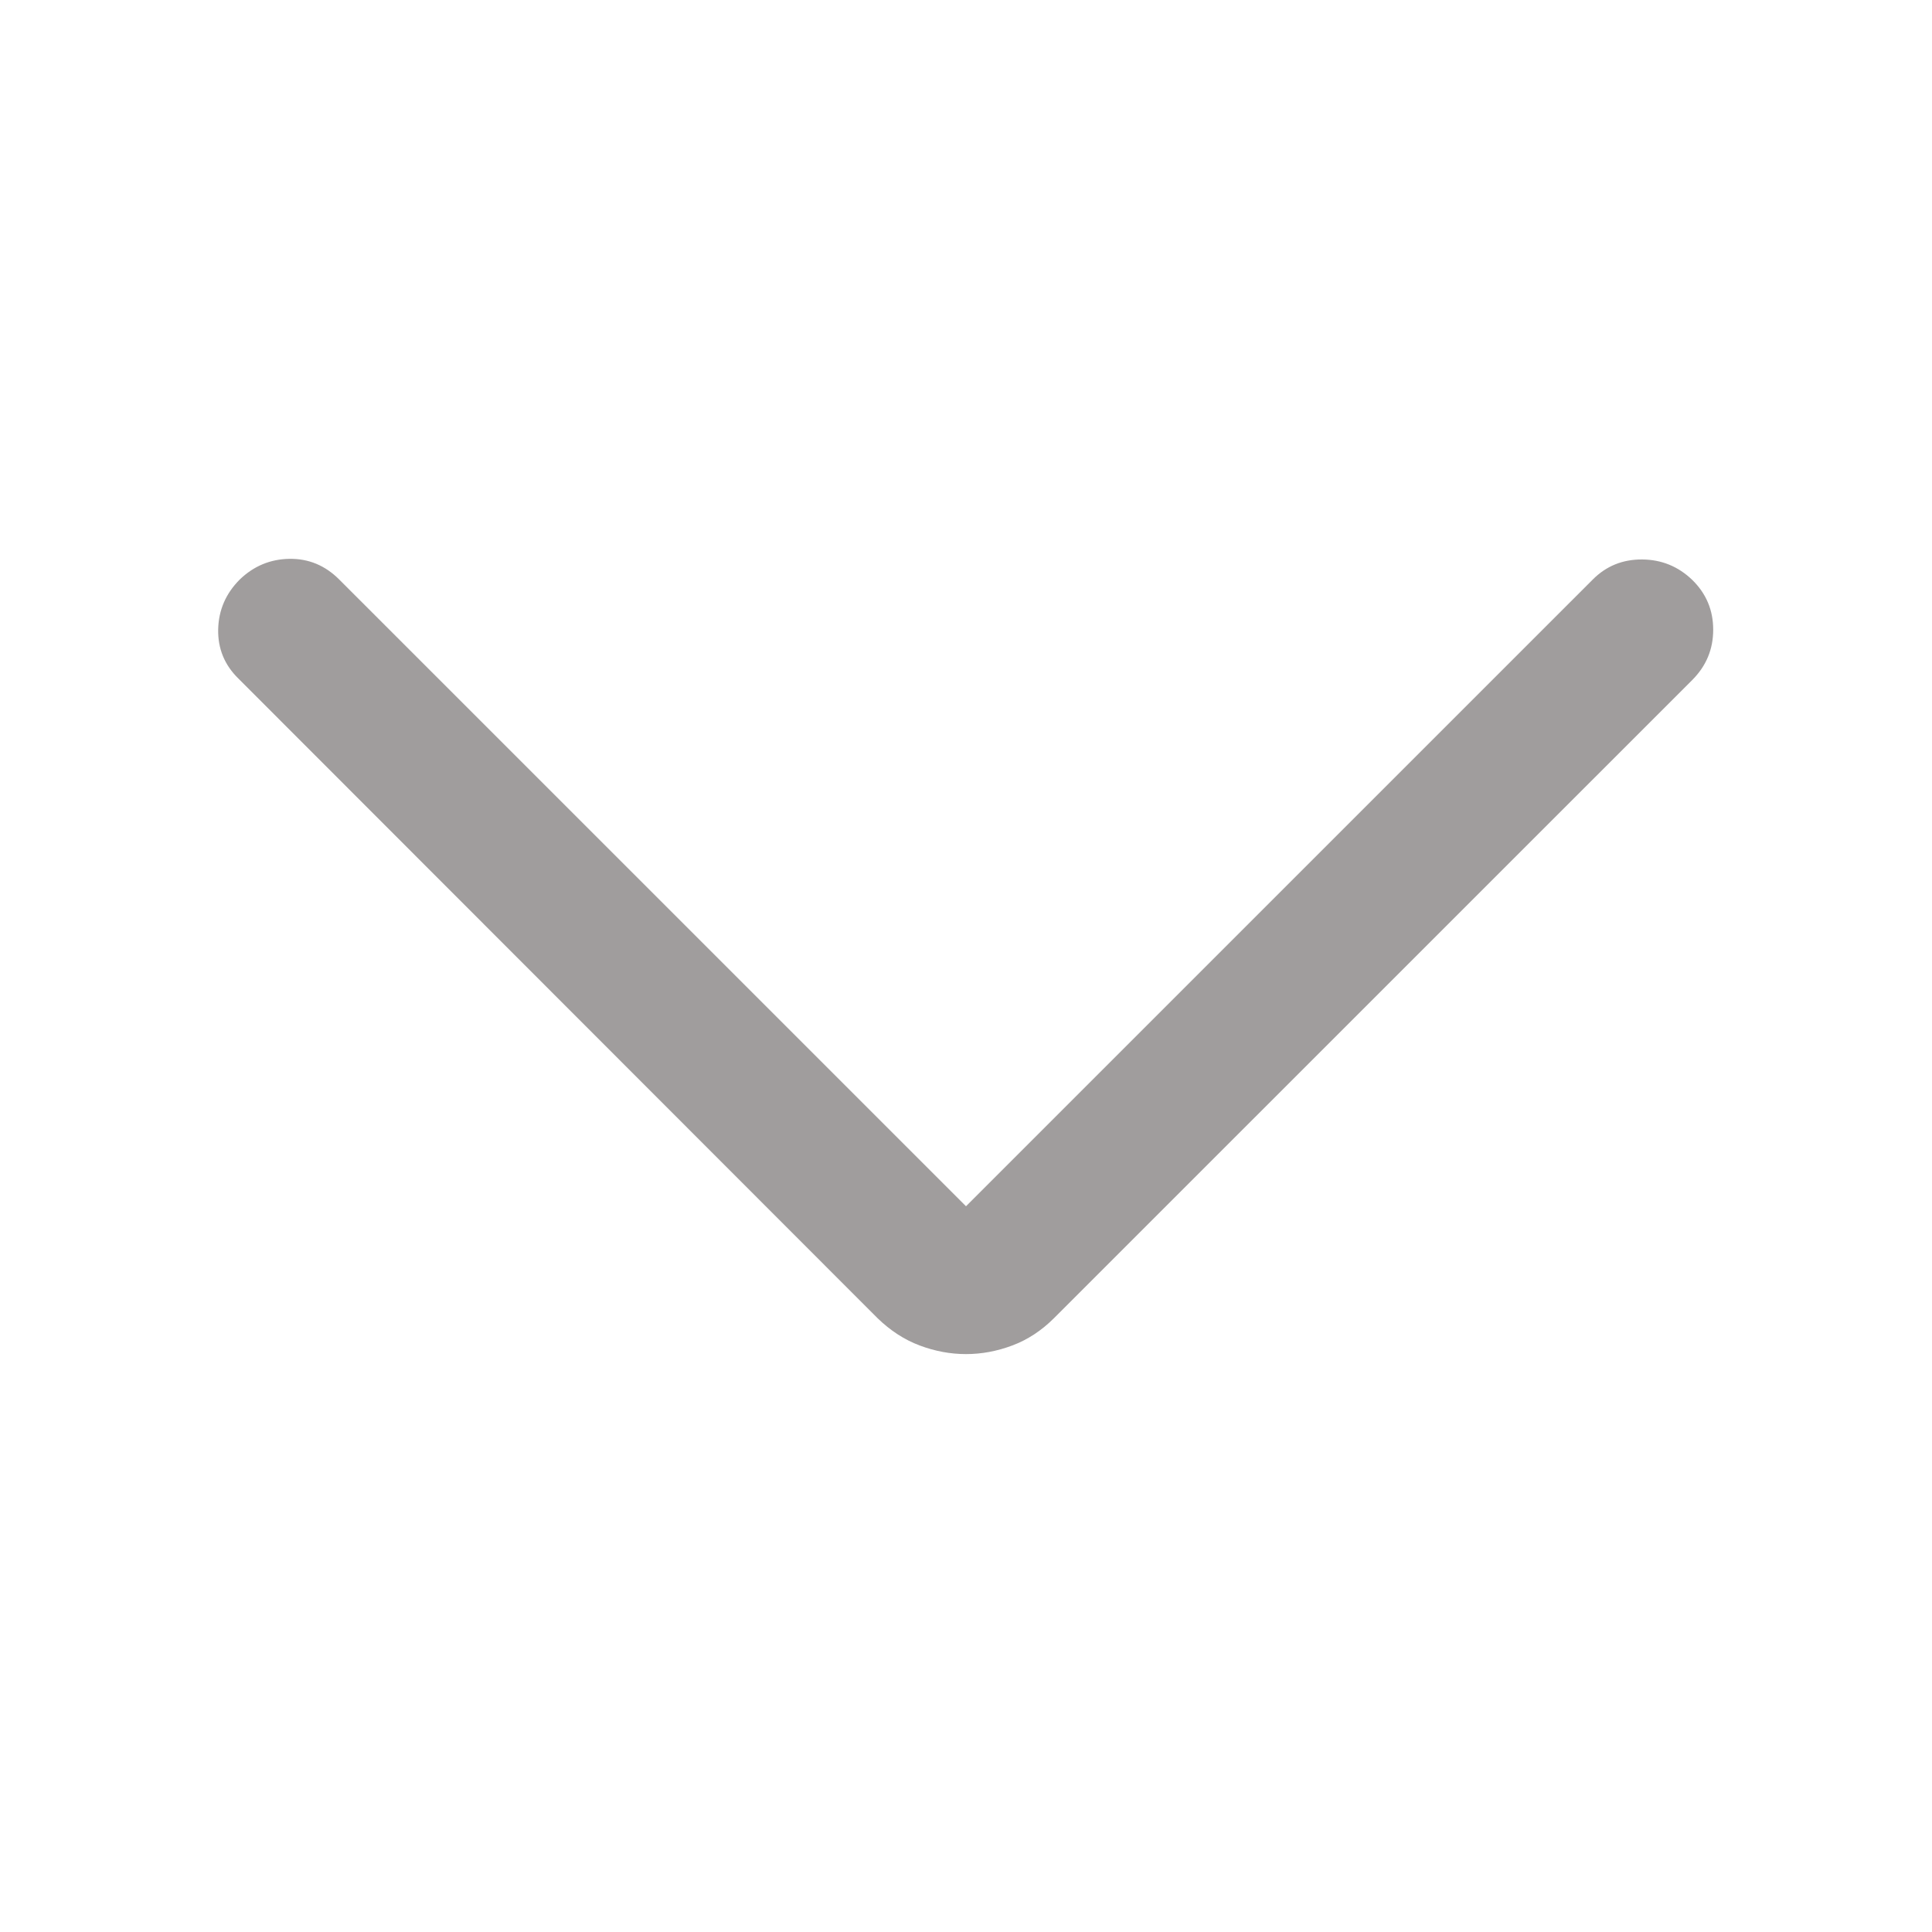 <svg width="50" height="50" viewBox="0 0 40 40" fill="none" xmlns="http://www.w3.org/2000/svg">
<mask id="mask0_811_817" style="mask-type:alpha" maskUnits="userSpaceOnUse" x="0" y="0" width="40" height="40">
<rect y="40" width="40" height="40" transform="rotate(-90 0 40)" fill="#A09D9D"/>
</mask>
<g mask="url(#mask0_811_817)">
<path d="M20 24.974L32.978 11.997C33.256 11.718 33.596 11.581 33.998 11.583C34.4 11.586 34.745 11.727 35.035 12.005C35.325 12.288 35.47 12.632 35.47 13.037C35.47 13.443 35.325 13.79 35.035 14.08L21.825 27.288C21.565 27.548 21.276 27.738 20.958 27.857C20.641 27.976 20.321 28.035 20 28.035C19.679 28.035 19.359 27.976 19.042 27.857C18.724 27.738 18.432 27.548 18.165 27.288L4.939 14.052C4.649 13.77 4.509 13.429 4.517 13.03C4.526 12.631 4.675 12.287 4.965 11.997C5.255 11.718 5.598 11.576 5.994 11.57C6.39 11.565 6.732 11.707 7.022 11.997L20 24.974Z" fill="#A09D9D"/>
</g>
</svg>
